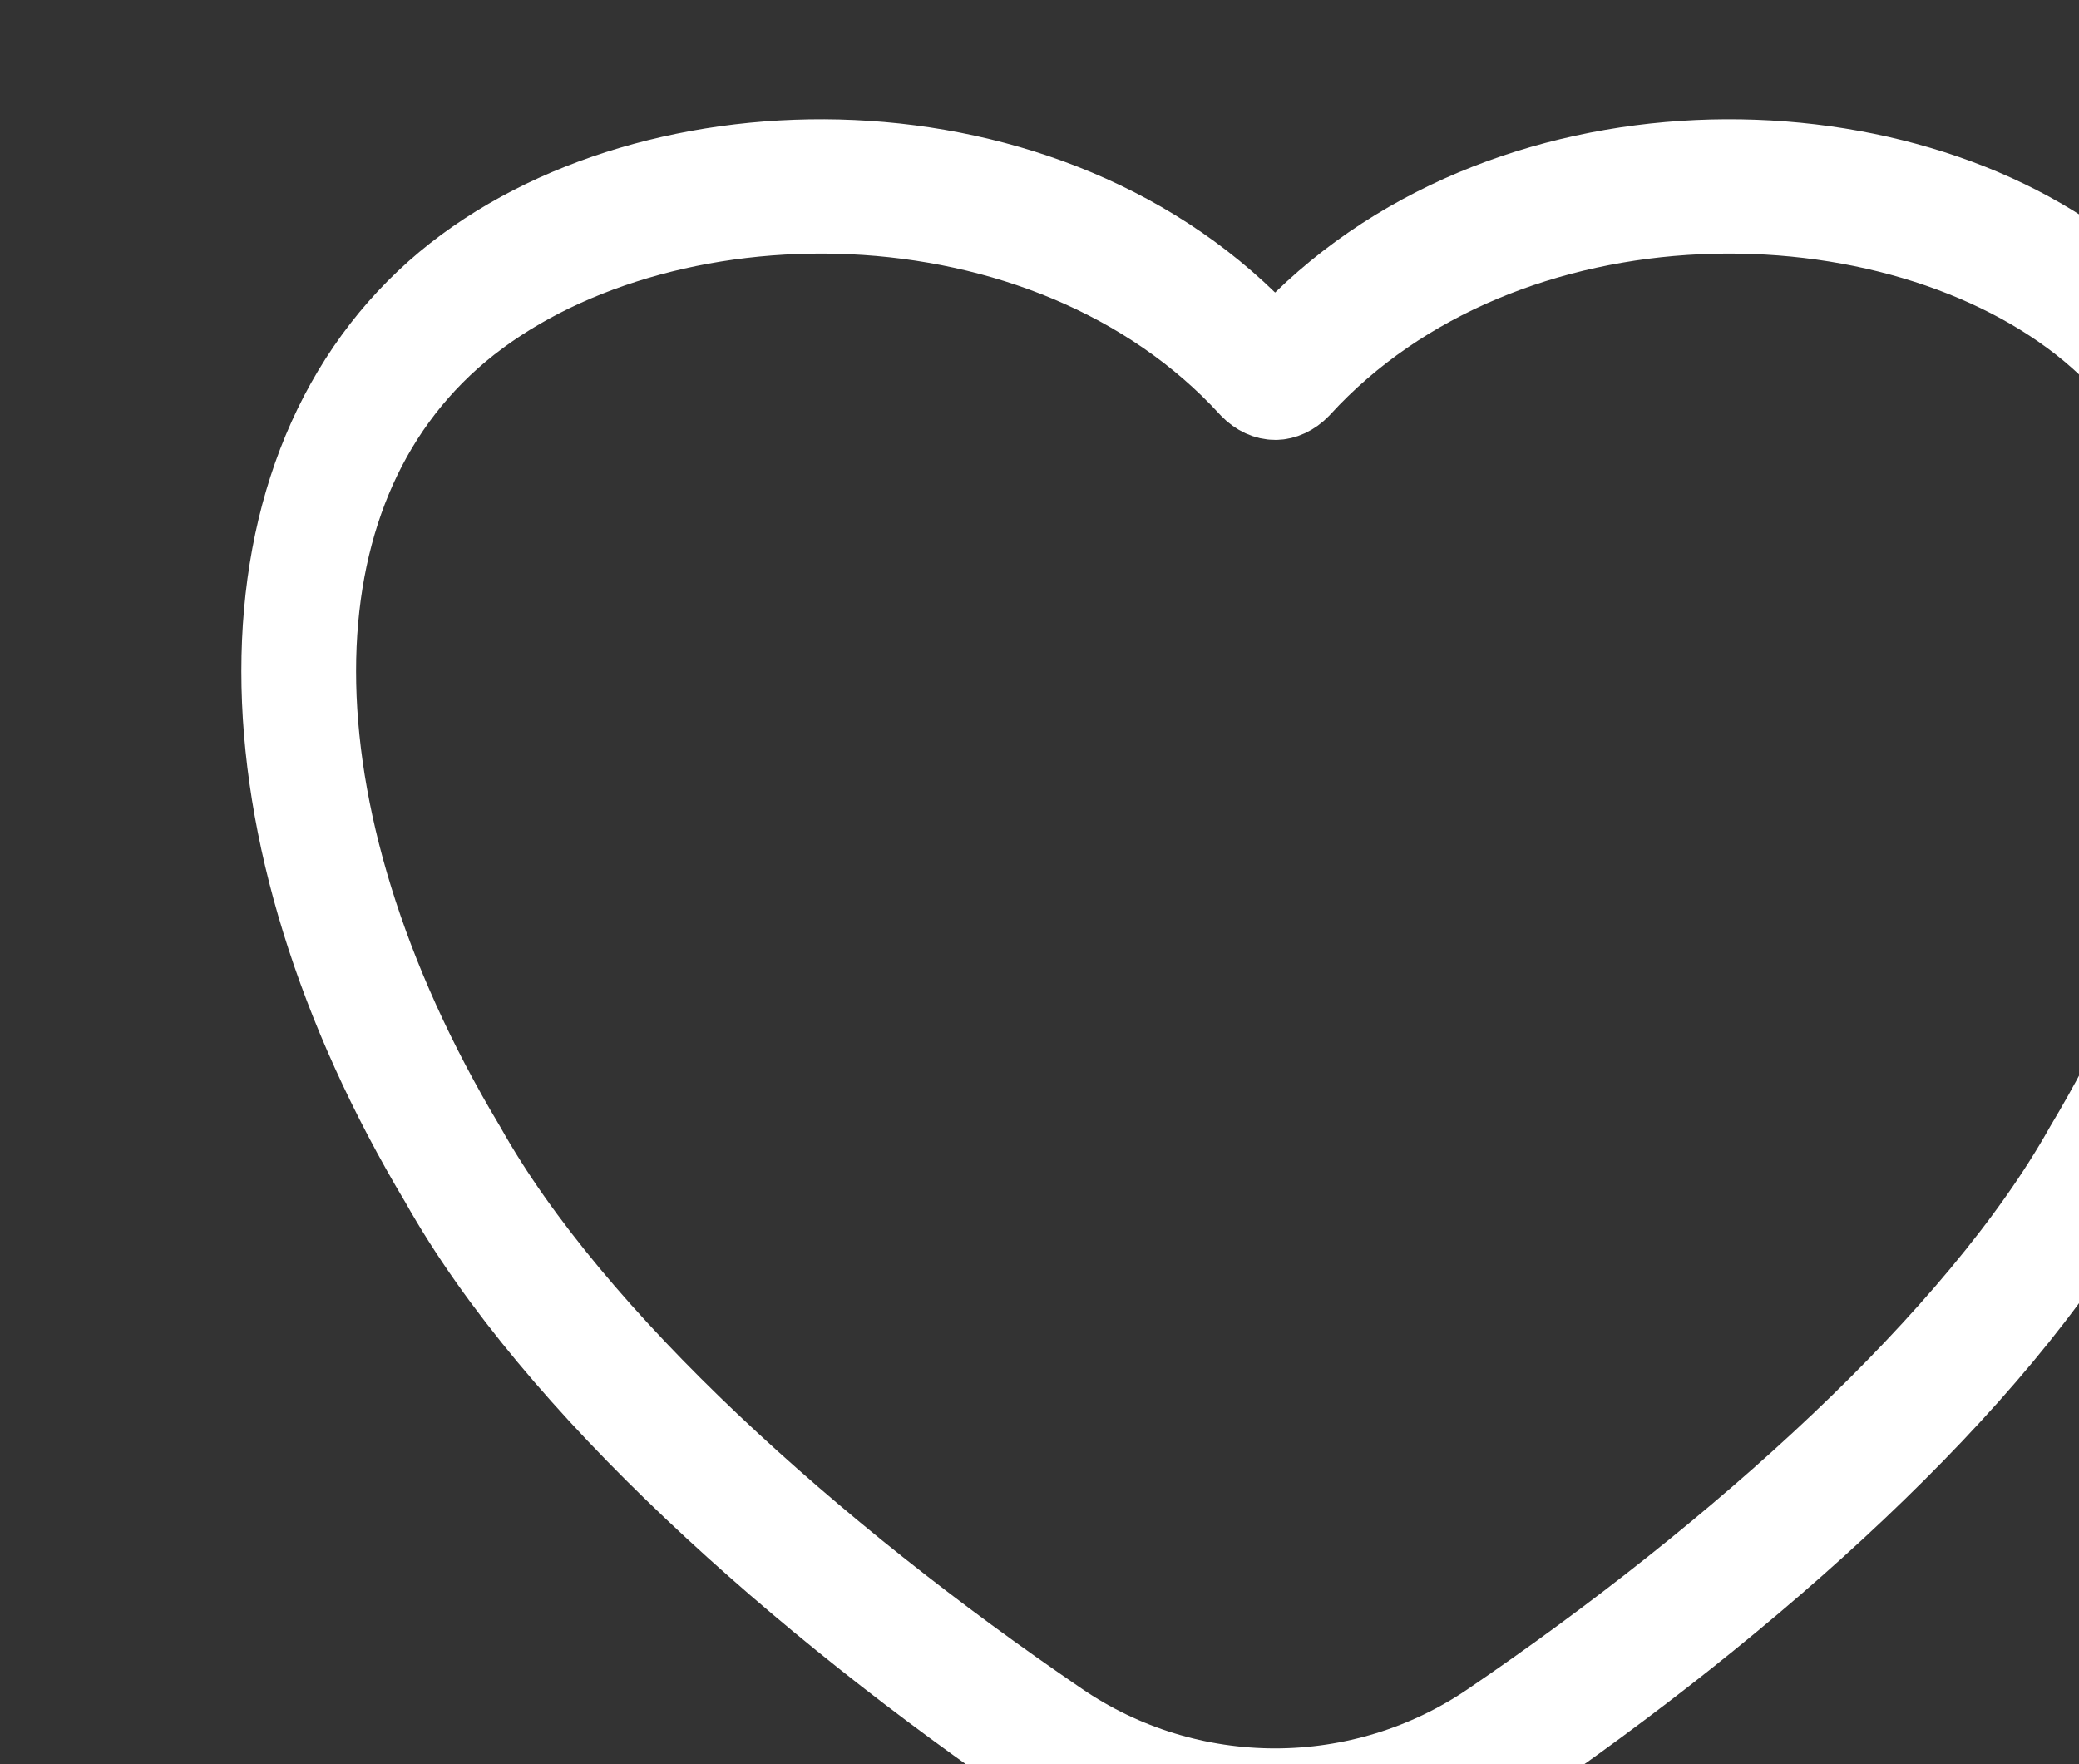 <?xml version="1.0" encoding="UTF-8" standalone="no"?>
<!DOCTYPE svg PUBLIC "-//W3C//DTD SVG 1.1//EN" "http://www.w3.org/Graphics/SVG/1.1/DTD/svg11.dtd">
<svg width="100%" height="100%" viewBox="0 0 66 56" version="1.1" xmlns="http://www.w3.org/2000/svg" xmlns:xlink="http://www.w3.org/1999/xlink" xml:space="preserve" xmlns:serif="http://www.serif.com/" style="fill-rule:evenodd;clip-rule:evenodd;stroke-linecap:round;stroke-linejoin:round;stroke-miterlimit:1.5;">
    <rect x="0" y="0" width="66" height="56" fill="#333333" stroke="none"/>
    <g transform="matrix(1,0,0,1,-47313.3,-14461.9)">
        <g transform="matrix(1,0,0,1,47210.8,13532.7)">
            <g transform="matrix(0.152,0,0,0.178,-4185,-2380.11)">
                <path d="M28470.2,18656.8C28471.1,18657.6 28472.3,18658.1 28473.6,18658.1C28474.8,18658.1 28476,18657.6 28476.9,18656.8C28520.8,18615.8 28603.4,18616.5 28645.3,18646.3C28688.2,18676.9 28688.2,18738.1 28645.3,18799.3C28622.2,18834.5 28571.4,18873.2 28520,18903.1C28492,18919.5 28455.1,18919.5 28427.1,18903.1C28375.7,18873.2 28324.9,18834.5 28301.8,18799.3C28258.9,18738.1 28258.9,18676.9 28301.8,18646.3C28343.7,18616.5 28426.3,18615.8 28470.2,18656.8Z" style="fill:none;stroke:white;stroke-width:23.96px;"/>
            </g>
        </g>
    </g>
</svg>
